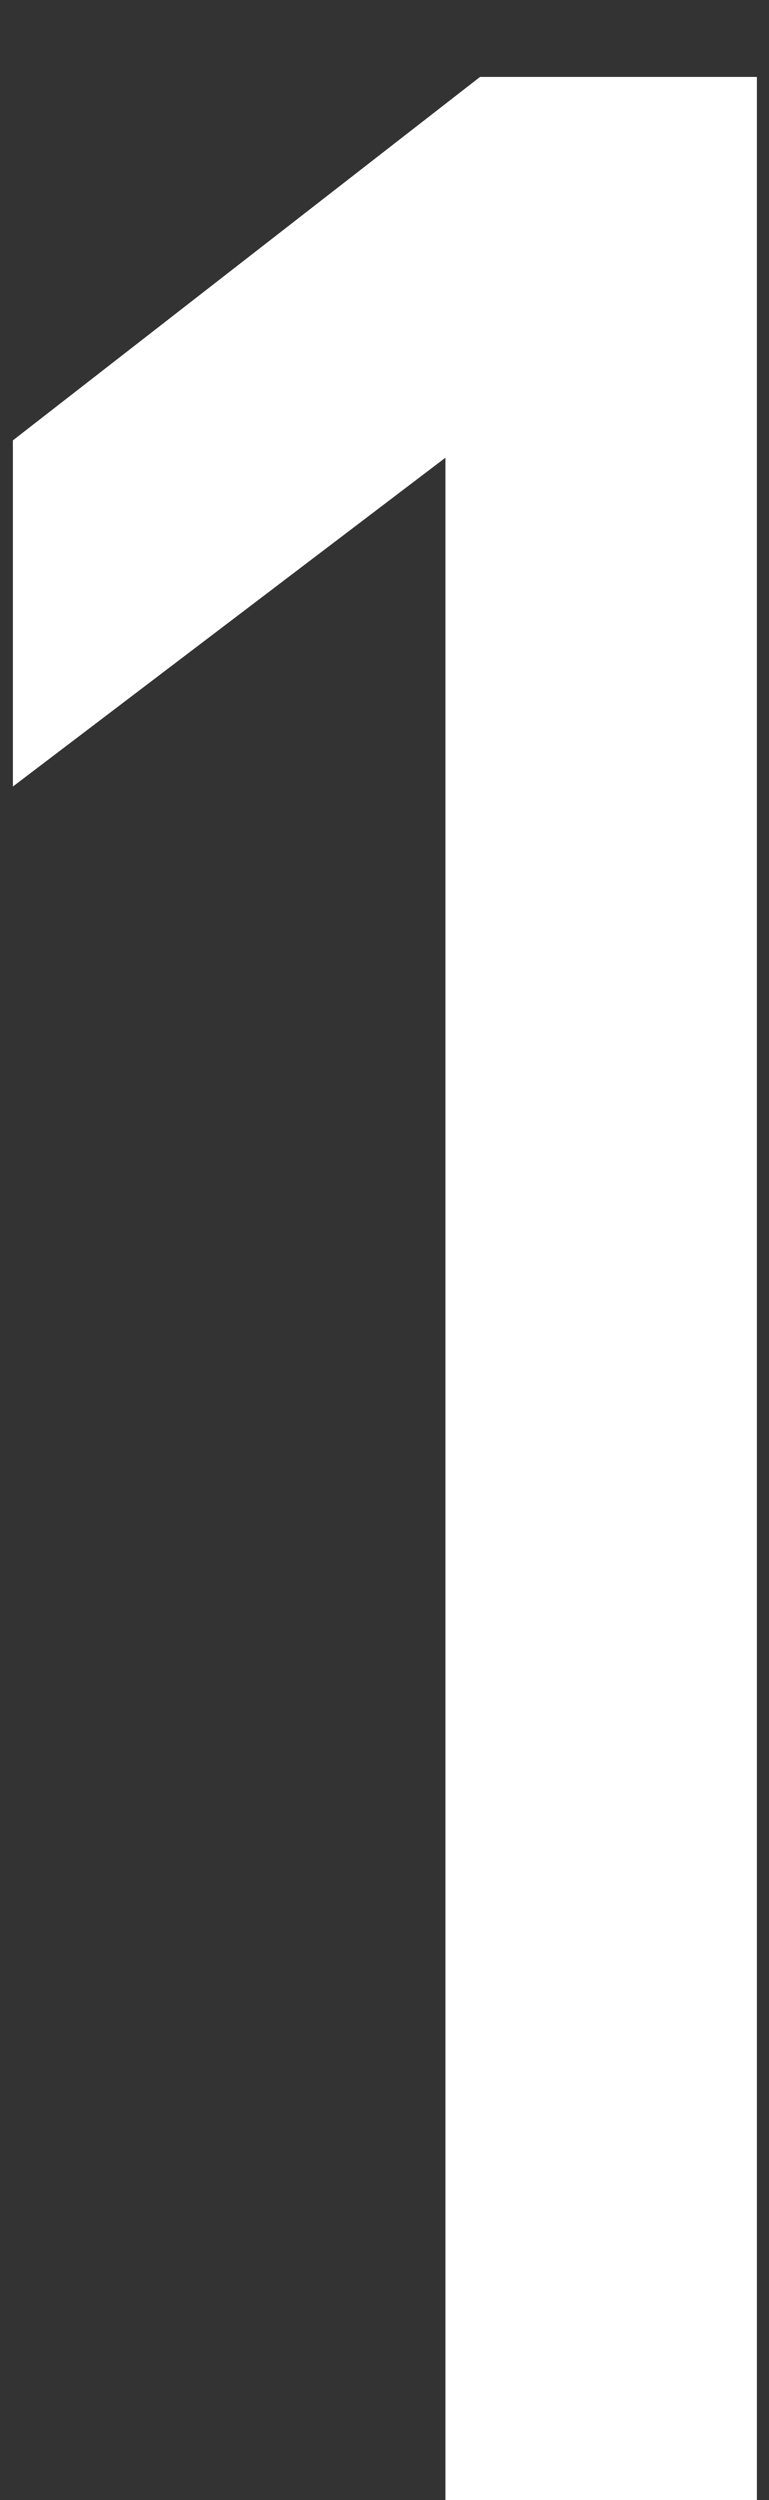 <svg width="8" height="26" viewBox="0 0 8 26" fill="none" xmlns="http://www.w3.org/2000/svg">
<rect x="0" y="0" width="8" height="26" fill="#333333" stroke="none"/>
<path d="M0.134 8.18V4.58L4.994 0.8H7.874V26H4.634V4.76L0.134 8.18Z" fill="white"/>
</svg>
